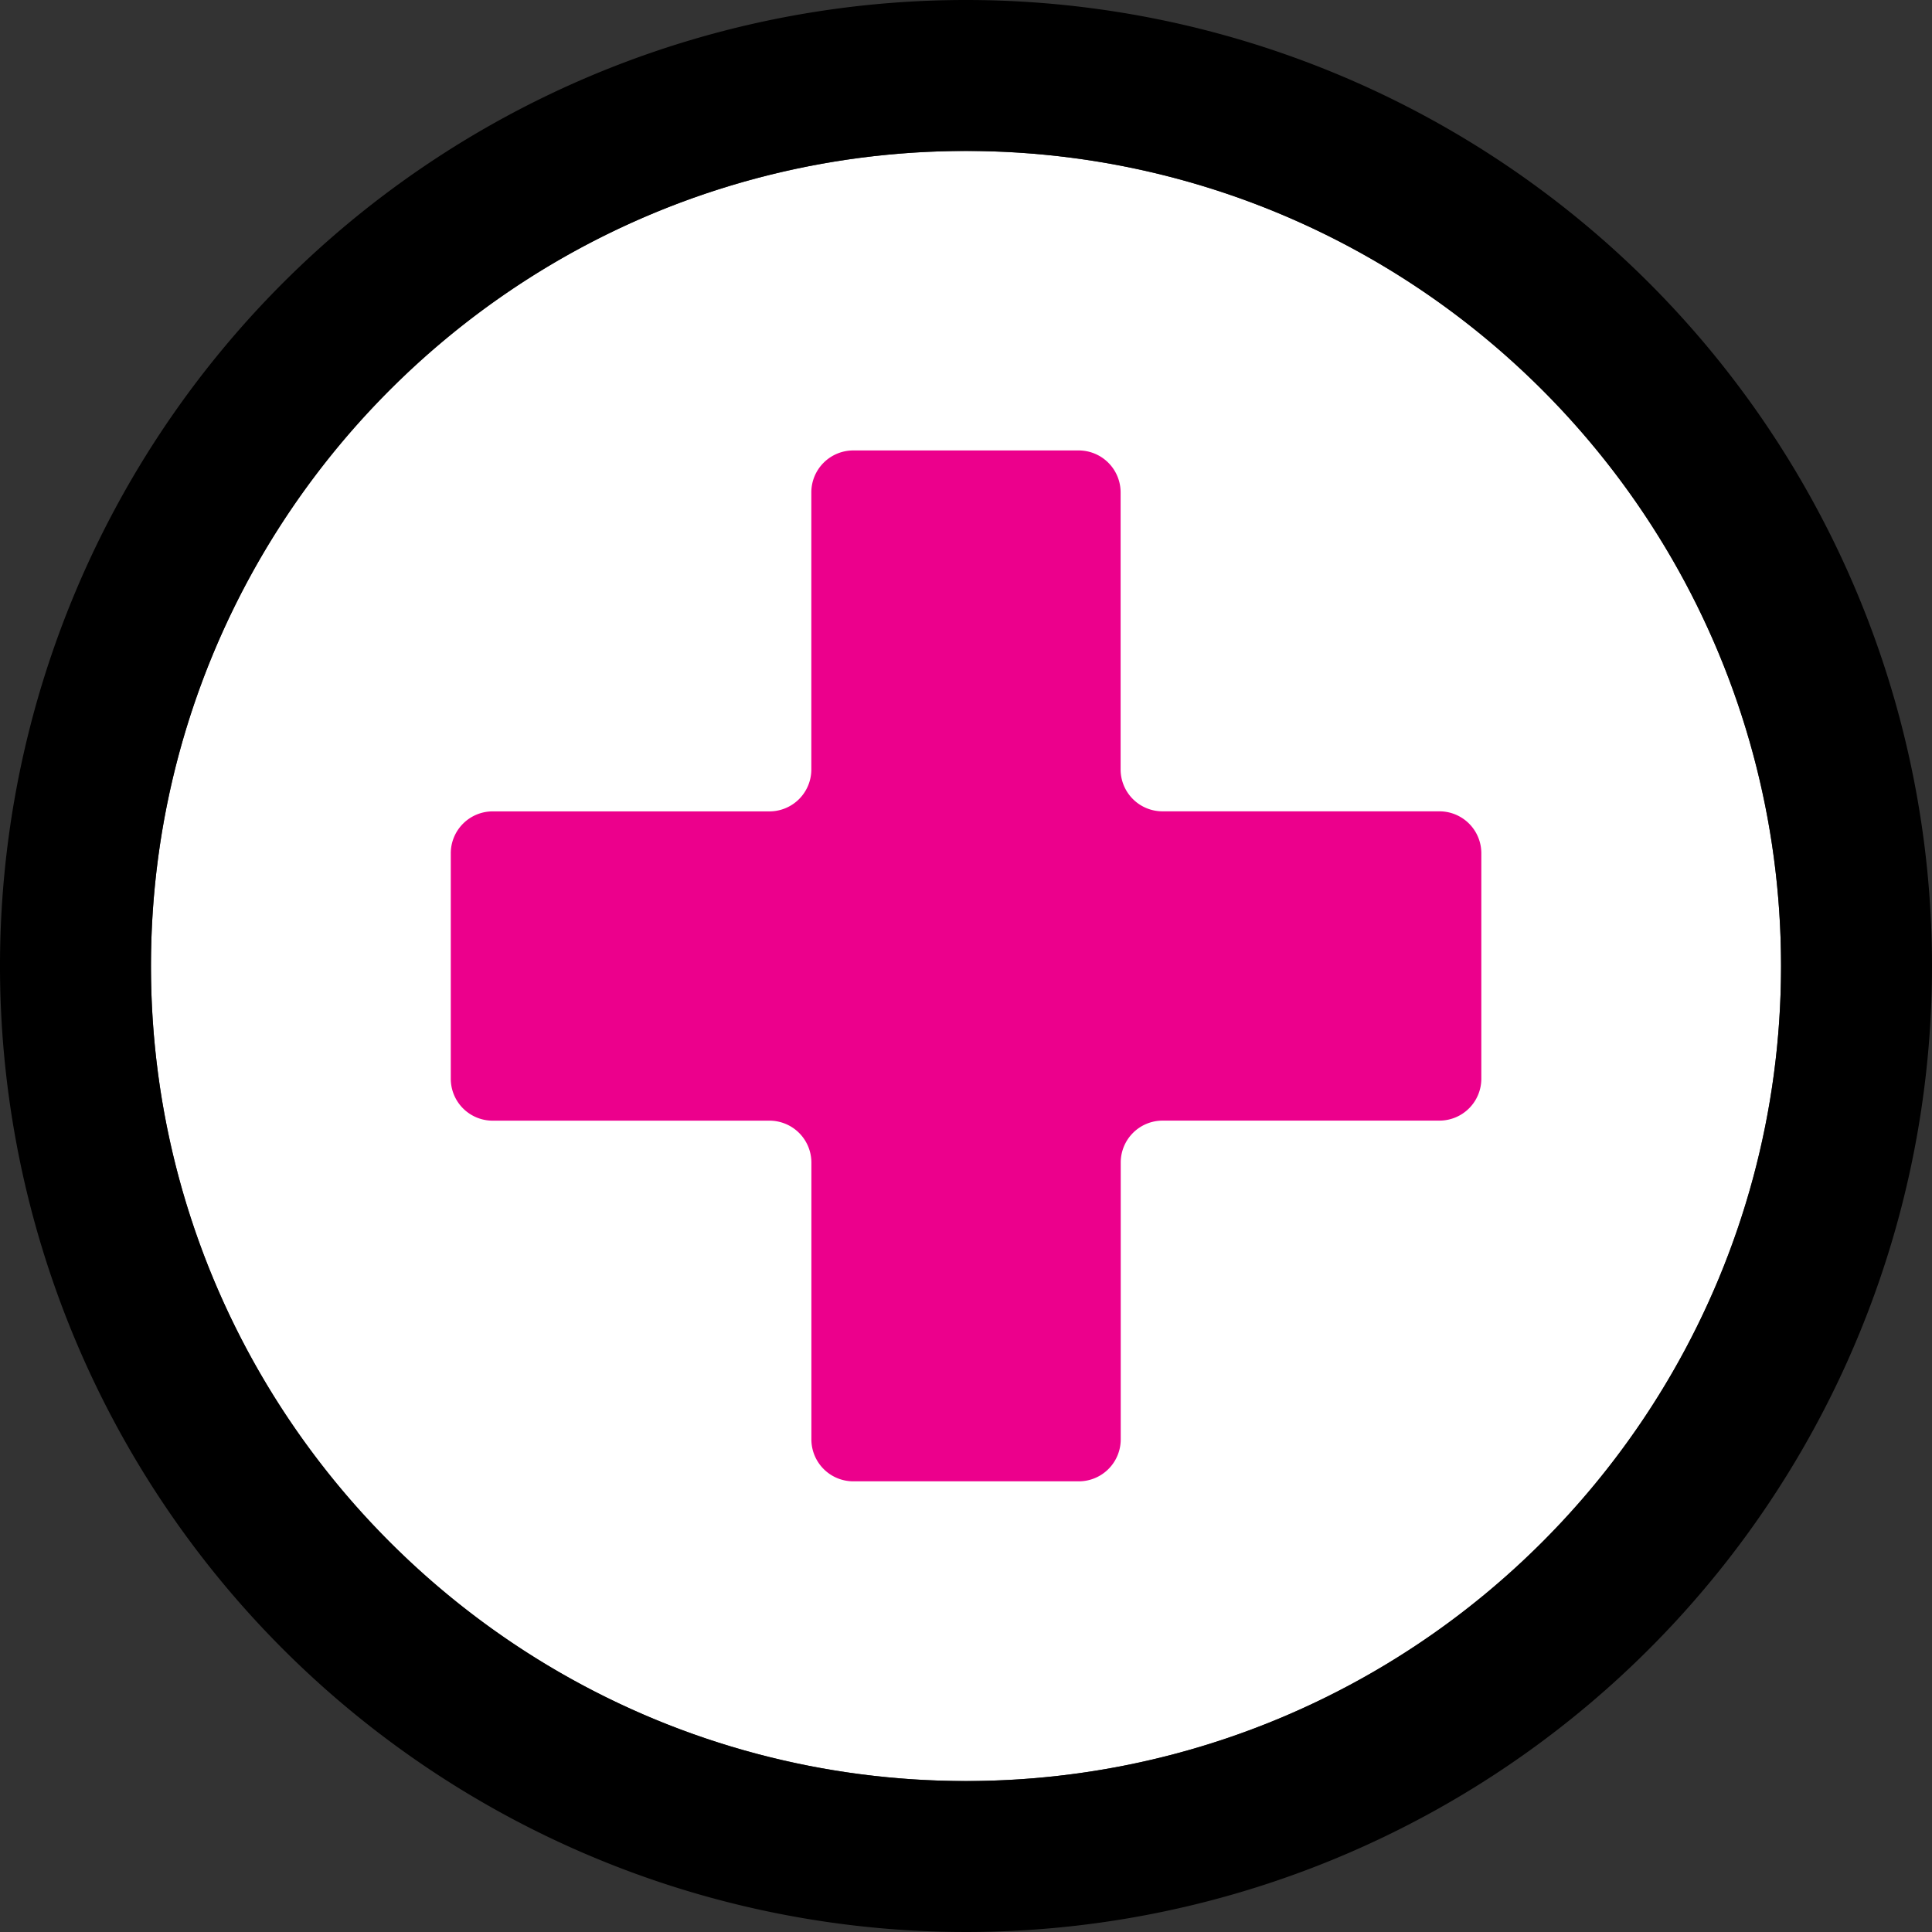 <svg id="Layer_1" data-name="Layer 1" xmlns="http://www.w3.org/2000/svg" viewBox="0 0 349 349"><rect x="0" y="0" width="349" height="349" fill="#333333" stroke="none"/><defs><style>.cls-1{fill:#fff;}.cls-2{fill:#ec008c;}</style></defs><title>ICON-francis</title><g id="Plus"><circle class="cls-1" cx="174.5" cy="174.5" r="147.23"/><path class="cls-2" d="M194.86,81.37H154.14A7.58,7.58,0,0,0,146.56,89v50a7.57,7.57,0,0,1-7.57,7.57H89a7.57,7.57,0,0,0-7.57,7.58v40.72A7.57,7.57,0,0,0,89,202.44h50a7.57,7.57,0,0,1,7.57,7.57v50a7.58,7.58,0,0,0,7.58,7.58h40.72a7.58,7.58,0,0,0,7.58-7.58V210a7.57,7.57,0,0,1,7.57-7.57h50a7.57,7.57,0,0,0,7.57-7.58V154.14a7.57,7.57,0,0,0-7.57-7.58H210a7.57,7.57,0,0,1-7.57-7.57V89A7.58,7.58,0,0,0,194.86,81.37Z"/><path d="M174.5,0A174.5,174.5,0,1,0,349,174.5,174.5,174.5,0,0,0,174.5,0Zm0,321.73c-81.18,0-147.23-66.05-147.23-147.23S93.32,27.27,174.5,27.27s147.23,66,147.23,147.23S255.68,321.73,174.5,321.73Z"/></g></svg>